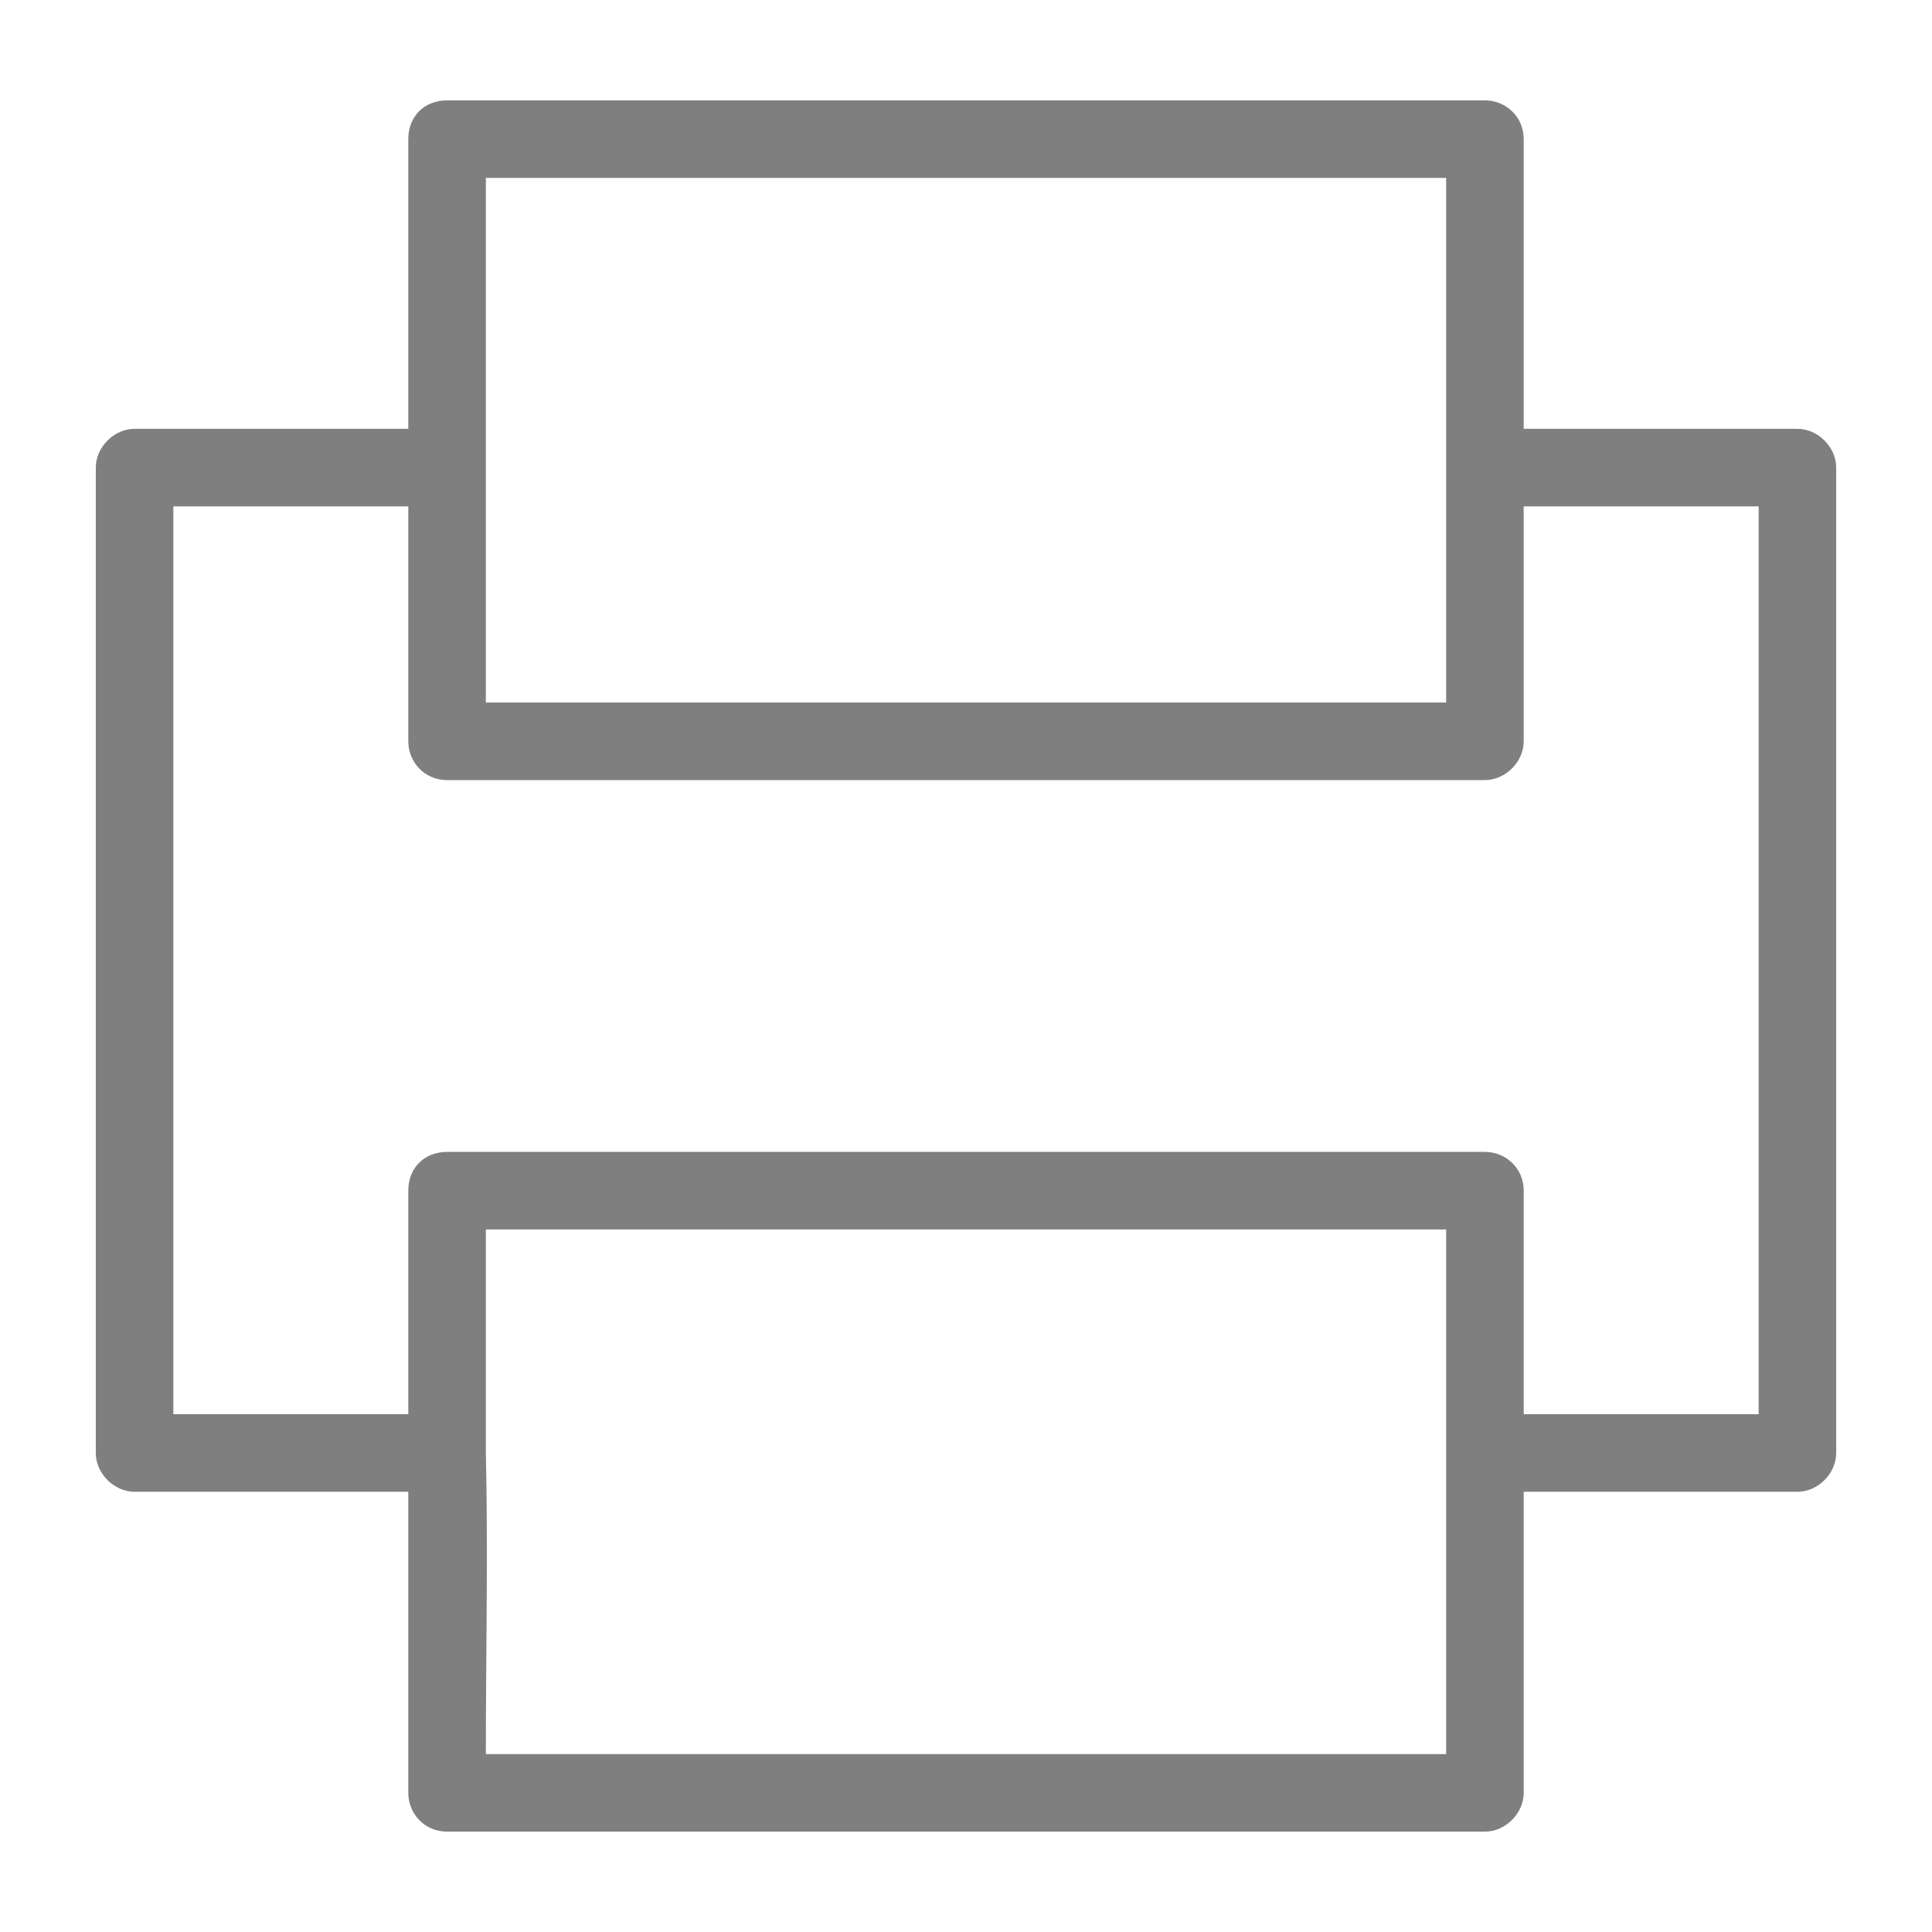<?xml version="1.0" ?><!DOCTYPE svg  PUBLIC '-//W3C//DTD SVG 1.1//EN'  'http://www.w3.org/Graphics/SVG/1.1/DTD/svg11.dtd'><svg height="8.467mm" style="shape-rendering:geometricPrecision; text-rendering:geometricPrecision; image-rendering:optimizeQuality; fill-rule:evenodd; clip-rule:evenodd" version="1.1" viewBox="0 0 847 847" width="8.467mm" xml:space="preserve" xmlns="http://www.w3.org/2000/svg" xmlns:xlink="http://www.w3.org/1999/xlink"><defs><style type="text/css">
   <![CDATA[
    .fil0 {fill:black;fill-rule:nonzero;fill-opacity:0.502}
   ]]>
  </style></defs><g id="Layer_x0020_1"><path class="fil0" d="M668 188l120 0c9,0 17,8 17,17l0 432c0,9 -8,17 -17,17l-120 0 0 132c0,9 -8,17 -17,17l-455 0c-10,0 -17,-8 -17,-17l0 -132 -120 0c-9,0 -17,-8 -17,-17l0 -432c0,-9 8,-17 17,-17l120 0 0 -127c0,-10 7,-17 17,-17l455 0c9,0 17,7 17,17l0 127zm103 34l-103 0 0 103c0,9 -8,17 -17,17l-455 0c-10,0 -17,-8 -17,-17l0 -103 -103 0 0 398 103 0 0 -98c0,-10 7,-17 17,-17l455 0c9,0 17,7 17,17l0 98 103 0 0 -398zm-558 415c1,43 0,88 0,132l421 0 0 -230 -421 0 0 98zm0 -559l0 230 421 0 0 -230 -421 0z"/></g></svg>